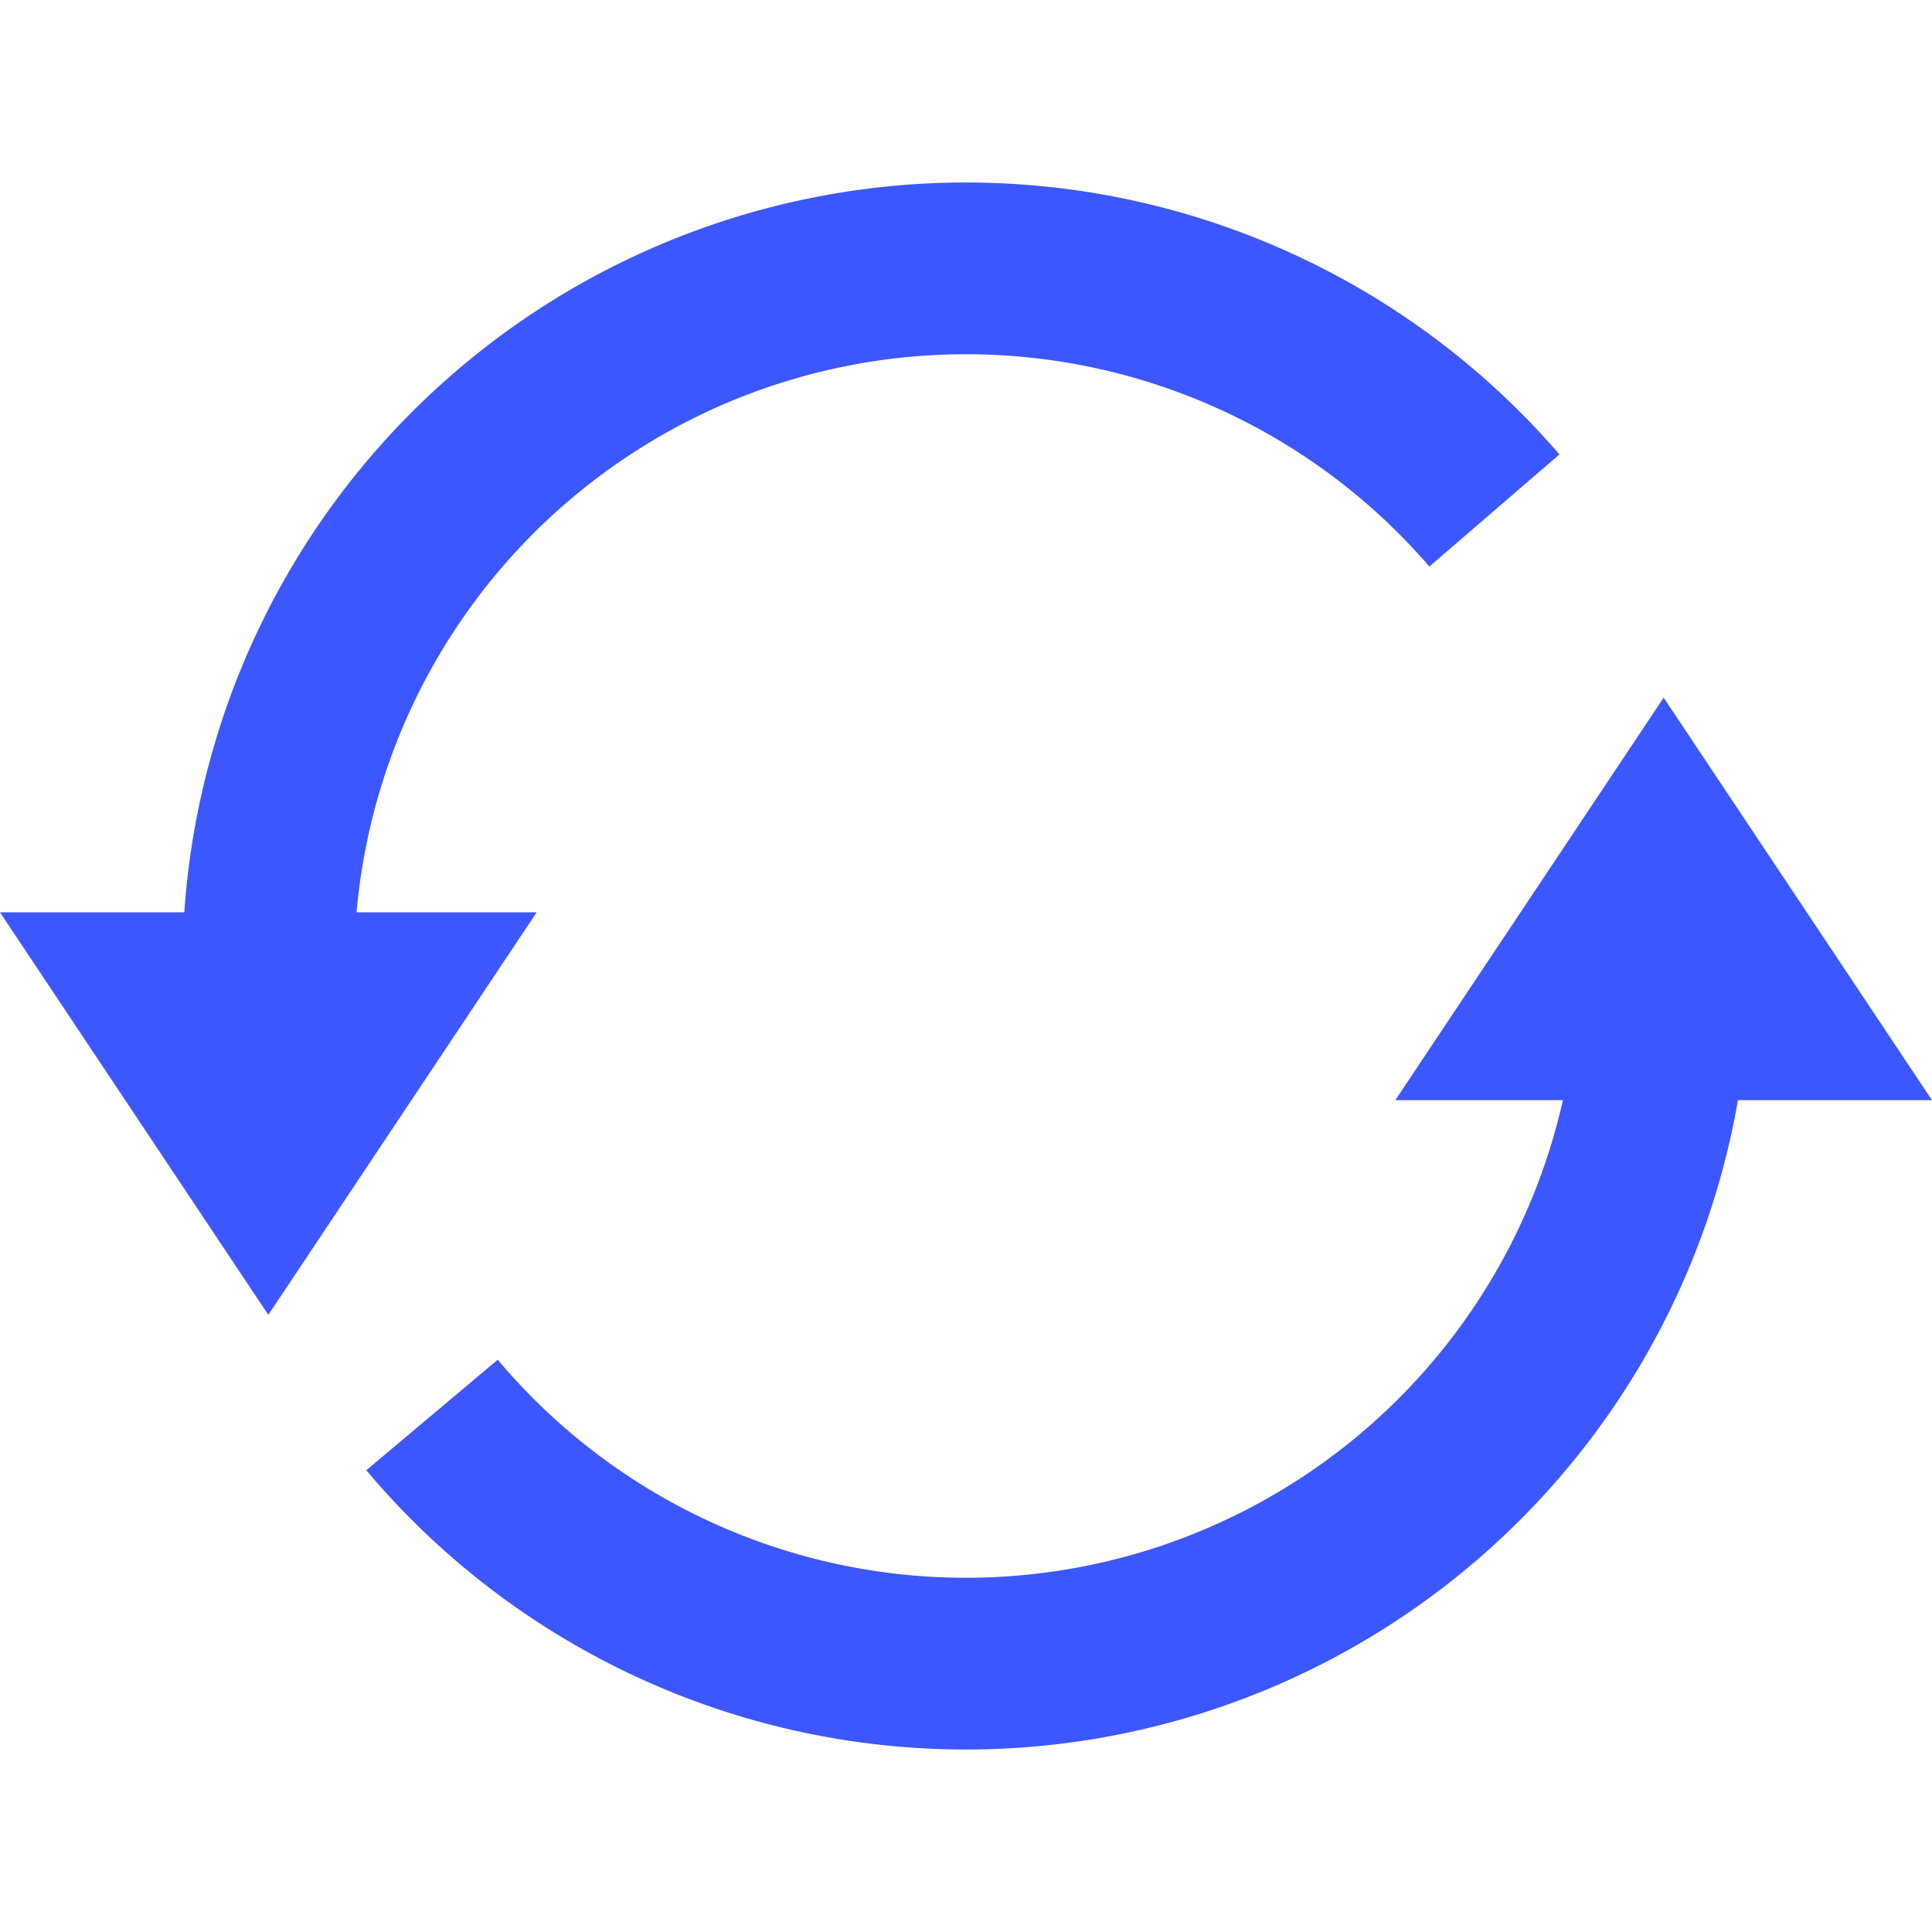 <svg width="18" height="18" viewBox="0 0 18 18" xmlns="http://www.w3.org/2000/svg">
    <g fill="none" fill-rule="evenodd">
        <path d="M0 0h18v18H0z"/>
        <path d="M13.923 4.756A6.5 6.5 0 0 0 2.5 9m1.525 4.183A6.5 6.5 0 0 0 15.5 9" stroke="#3C57FF" stroke-width="1.6"/>
        <path fill="#3C57FF" d="m15.5 6.5 2.5 3.75h-5zM2.5 12.25 5 8.5H0z"/>
    </g>
</svg>
